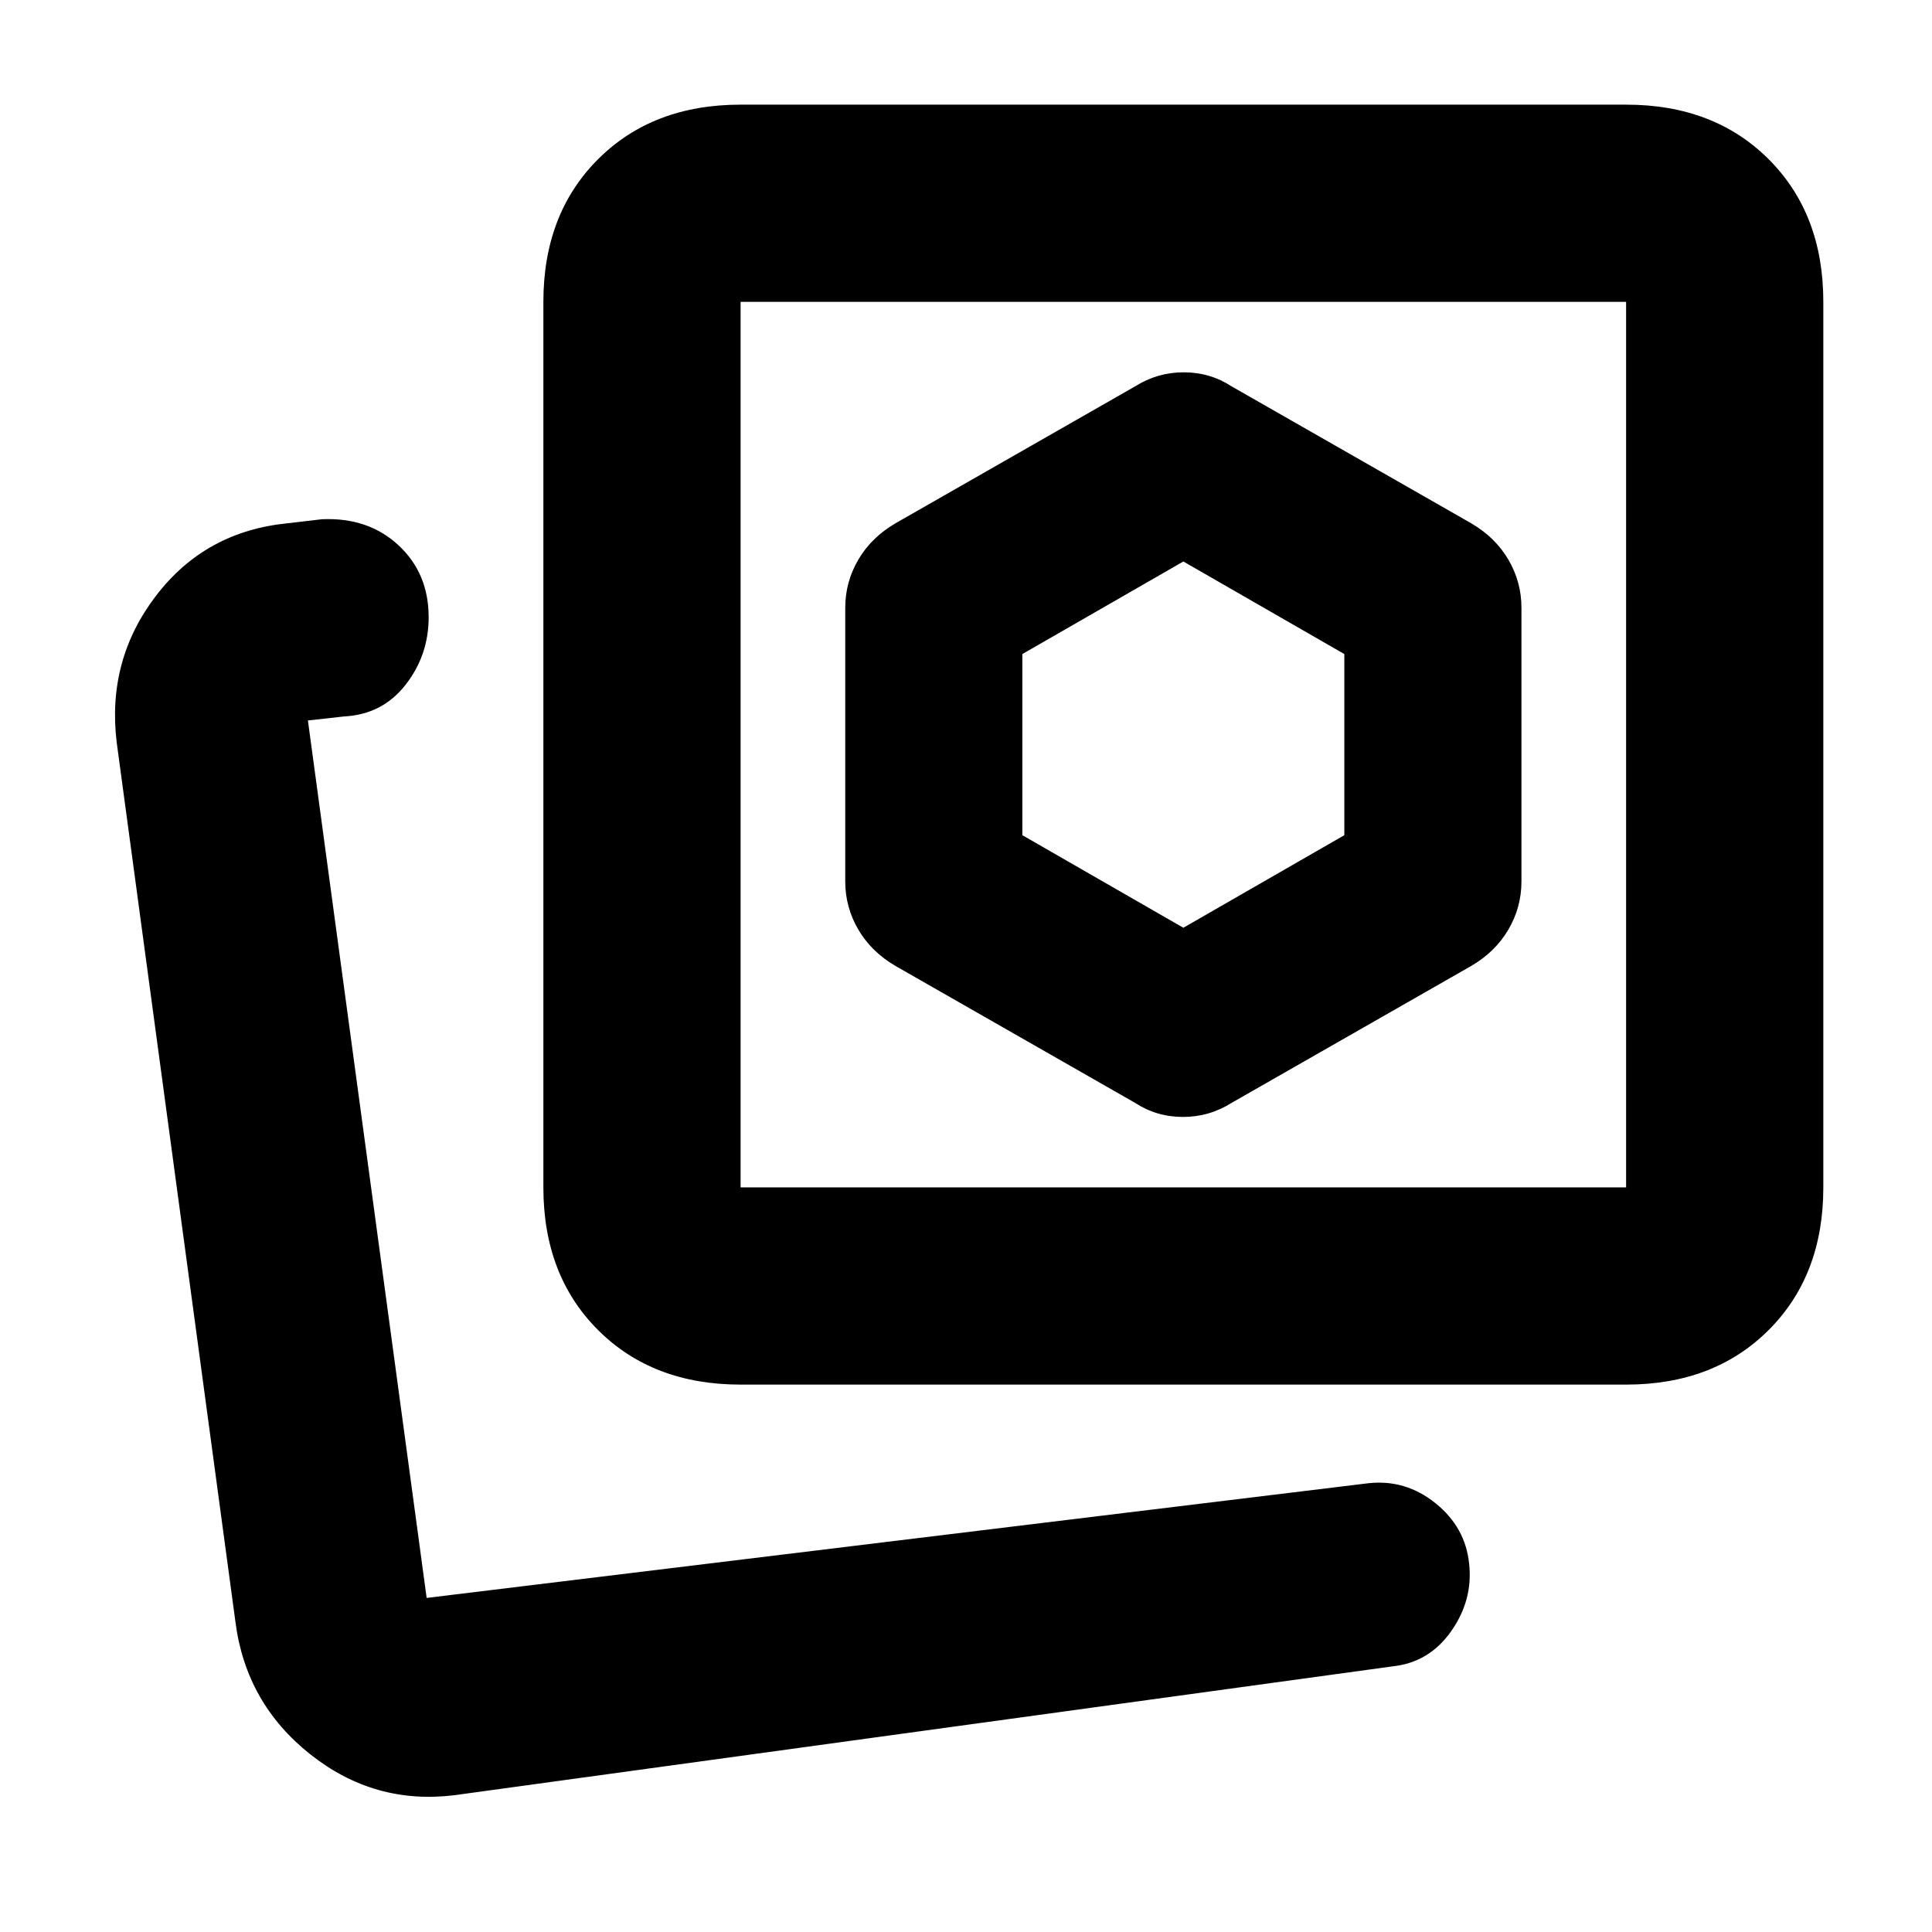 <svg xmlns="http://www.w3.org/2000/svg" height="20" viewBox="0 -960 960 960" width="20"><path d="m612-412 119-68q12-7 18.5-18.08Q756-509.17 756-522v-136q0-12.83-6.5-23.92Q743-693 731-700l-119-68q-10.71-7-23.81-7-13.09 0-24.19 7l-119 68q-12 7-18.5 18.08Q420-670.83 420-658v136q0 12.83 6.5 23.92Q433-487 445-480l119 68q10.71 7 23.81 7 13.09 0 24.19-7ZM368-272q-43.73 0-70.86-27.14Q270-326.27 270-370v-440q0-43.72 27.14-70.86Q324.27-908 368-908h440q43.72 0 70.86 27.14T906-810v440q0 43.73-27.14 70.86Q851.72-272 808-272H368Zm0-98h440v-440H368v440Zm220-220ZM201-166Zm25 98q-40 5-71.9-20.35Q122.19-113.7 117-154L58-591q-5-40.89 19.5-72.95Q102-696 143-700l17-2q23-1 38 12.93t15 35.76q0 18.91-11.5 33.61T171-604l-18 2 59 436 468-57q18.49-2 33.33 9.97Q728.18-201.06 730-183q2 18-8.92 33.54Q710.16-133.93 692-132L226-68Zm362-431-80-46v-90l80-46 80 46v90l-80 46Z"/></svg>